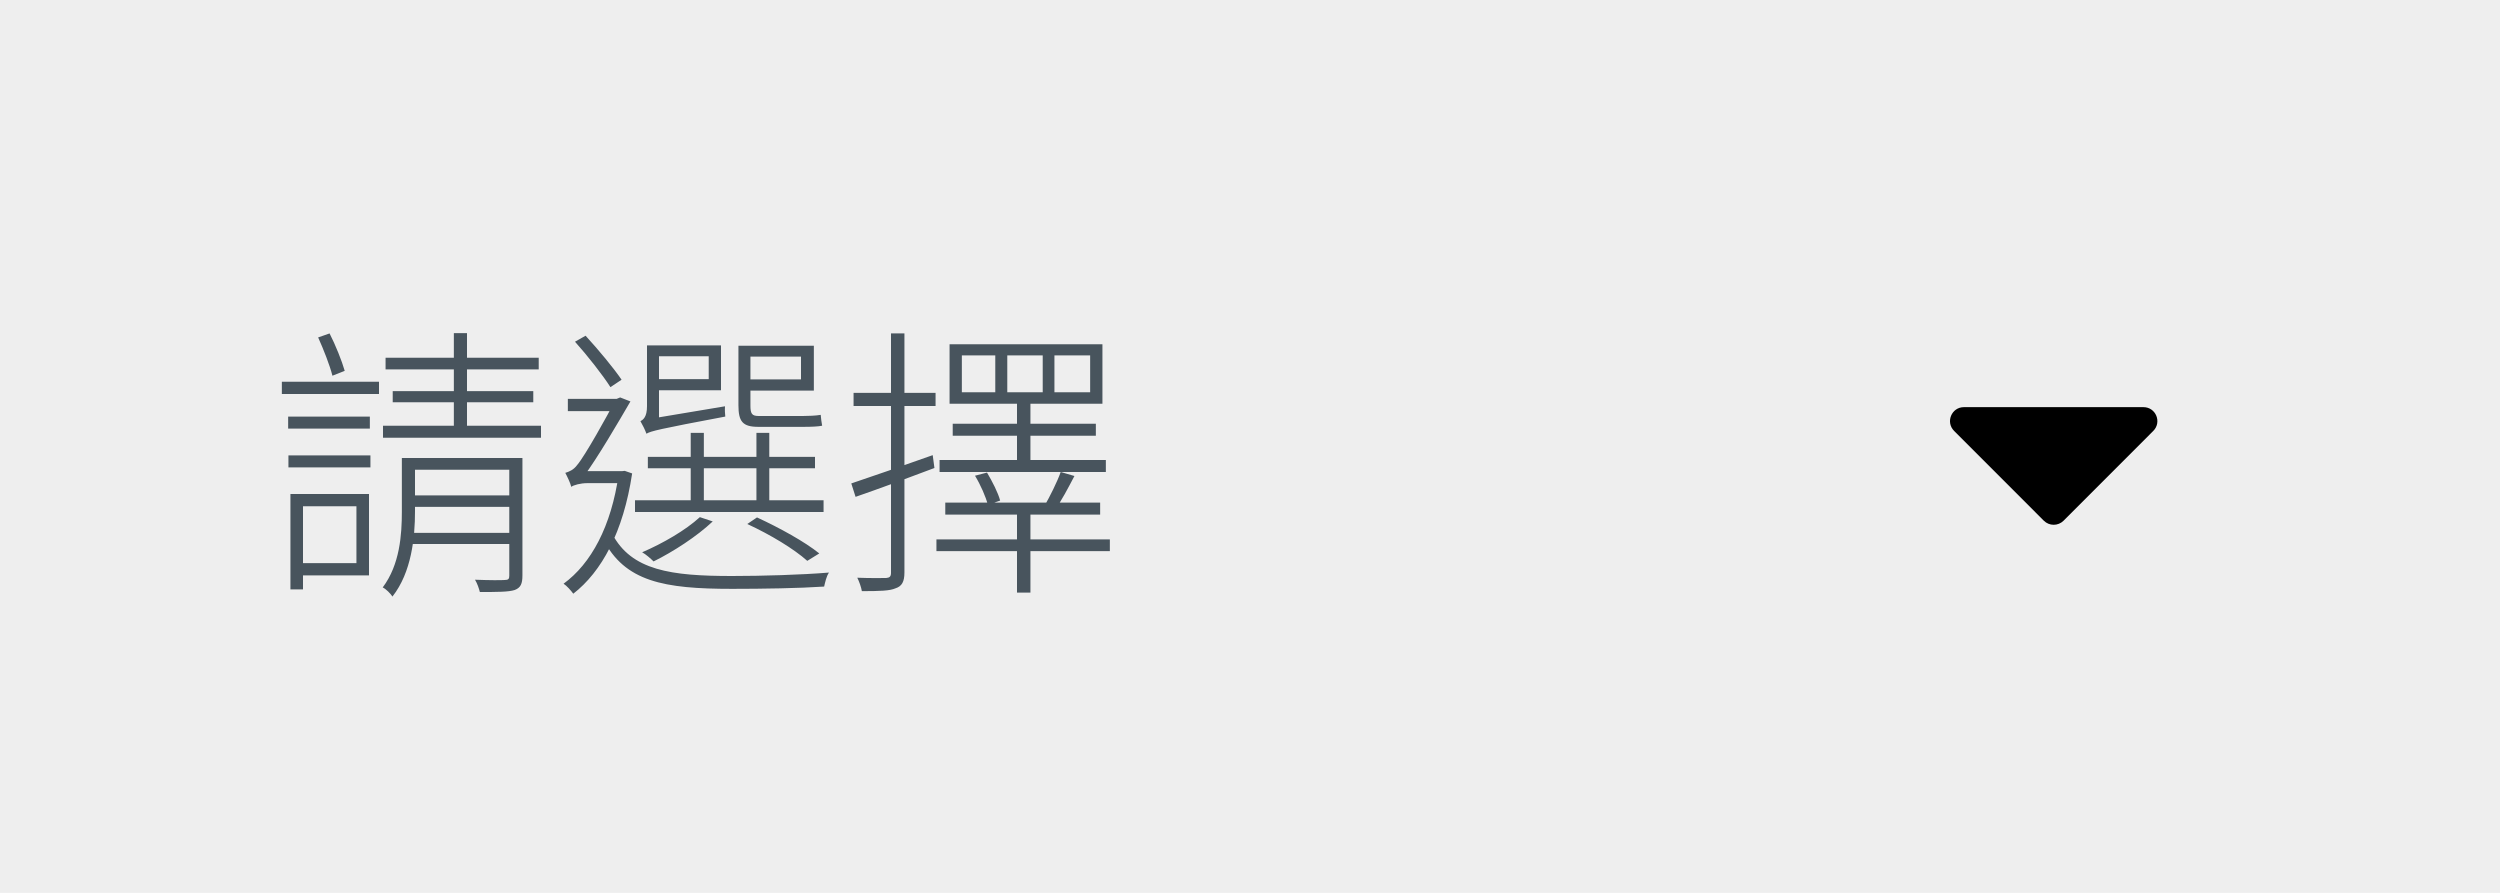 <svg width="140" height="50" viewBox="0 0 140 50" fill="none" xmlns="http://www.w3.org/2000/svg">
<rect width="140" height="50" fill="#EEEEEE"/>
<path d="M21.592 20.032V20.688H30.168V20.032H21.592ZM21.992 21.904V22.528H29.864V21.904H21.992ZM21.448 23.84V24.512H30.296V23.84H21.448ZM25.416 18.656V24.192H26.152V18.656H25.416ZM28.52 25.648V32.24C28.52 32.416 28.472 32.48 28.264 32.48C28.056 32.496 27.416 32.496 26.6 32.464C26.728 32.672 26.824 32.96 26.872 33.152C27.848 33.152 28.472 33.152 28.824 33.04C29.16 32.912 29.256 32.688 29.256 32.224V25.648H28.52ZM22.872 27.744V28.384H28.968V27.744H22.872ZM22.872 29.84V30.464H28.968V29.84H22.872ZM22.504 25.648V28.64C22.504 29.952 22.392 31.616 21.432 32.896C21.608 32.976 21.88 33.248 21.976 33.408C23.048 32.048 23.24 30.096 23.24 28.64V25.648H22.504ZM22.92 25.648V26.304H28.84V25.648H22.92ZM16.136 23.328V24H20.712V23.328H16.136ZM16.632 27.664V28.352H19.96V31.536H16.632V32.224H20.664V27.664H16.632ZM16.264 27.664V33.008H16.968V27.664H16.264ZM16.152 25.504V26.176H20.744V25.504H16.152ZM15.784 21.376V22.064H21.224V21.376H15.784ZM17.816 18.896C18.12 19.568 18.472 20.464 18.616 21.04L19.304 20.768C19.144 20.208 18.792 19.328 18.456 18.672L17.816 18.896ZM36.28 25.584V26.224H45.64V25.584H36.28ZM35.56 28.016V28.672H46.12V28.016H35.56ZM38.68 24.24V28.368H39.416V24.24H38.68ZM42.36 24.24V28.368H43.08V24.24H42.36ZM41.848 29.344C43.16 29.952 44.456 30.736 45.208 31.408L45.88 30.992C45.064 30.336 43.672 29.568 42.392 28.976L41.848 29.344ZM39.192 28.96C38.392 29.696 37.112 30.432 35.96 30.928C36.168 31.04 36.456 31.296 36.6 31.44C37.704 30.896 39.032 30.032 39.912 29.2L39.192 28.96ZM36.536 19.344V19.952H39.688V21.232H36.536V21.856H40.376V19.344H36.536ZM41.672 19.36V19.968H44.856V21.248H41.672V21.872H45.576V19.36H41.672ZM41.352 19.36V22.688C41.352 23.6 41.576 23.904 42.472 23.904C42.696 23.904 44.6 23.904 44.984 23.904C45.416 23.904 45.832 23.888 46.04 23.84C46.008 23.68 45.976 23.424 45.96 23.232C45.704 23.28 45.24 23.296 44.952 23.296C44.616 23.296 42.84 23.296 42.488 23.296C42.104 23.296 42.024 23.168 42.024 22.704V19.36H41.352ZM36.2 24.288C36.44 24.144 36.872 24.032 40.616 23.328C40.6 23.184 40.584 22.944 40.6 22.752L36.584 23.424L36.184 23.712L36.2 24.288ZM36.2 24.288C36.2 24 36.904 23.584 36.904 23.584V19.344H36.232V22.752C36.232 23.344 36.024 23.504 35.864 23.584C35.976 23.776 36.136 24.096 36.2 24.288ZM32.2 19.136C32.904 19.92 33.768 21.024 34.184 21.68L34.808 21.264C34.376 20.624 33.512 19.584 32.792 18.8L32.2 19.136ZM31.8 22.336V23.024H34.696V22.336H31.8ZM34.28 29.888L33.768 30.176C34.984 32.576 37.176 32.976 41 32.976C42.696 32.976 44.728 32.944 46.152 32.848C46.2 32.64 46.28 32.256 46.424 32.064C44.872 32.192 42.68 32.256 40.984 32.256C37.592 32.256 35.352 31.952 34.28 29.888ZM34.648 26.384V26.544C34.232 29.488 33.096 31.568 31.56 32.688C31.736 32.8 31.976 33.072 32.104 33.248C33.688 32.016 34.904 29.808 35.4 26.512L34.984 26.368L34.84 26.384H34.648ZM31.992 27.264C32.104 27.168 32.504 27.056 32.888 27.056H34.856V26.384H32.504L31.992 26.624V27.264ZM31.992 27.264C31.992 27.024 32.68 26.688 32.68 26.688C33.432 25.696 34.68 23.552 35.304 22.48L34.728 22.256L34.456 22.368V22.416C34.04 23.232 32.744 25.552 32.328 26.032C32.12 26.32 31.864 26.416 31.656 26.48C31.752 26.656 31.944 27.056 31.992 27.264ZM59.048 19.904H61.048V21.968H59.048V19.904ZM56.408 19.904H58.392V21.968H56.408V19.904ZM53.864 19.904H55.736V21.968H53.864V19.904ZM53.176 19.28V22.608H61.736V19.28H53.176ZM53.352 23.728V24.4H61.368V23.728H53.352ZM52.616 25.76V26.432H61.928V25.76H52.616ZM52.936 28.144V28.816H61.608V28.144H52.936ZM52.44 30.208V30.864H62.152V30.208H52.44ZM56.952 22.368V26H57.704V22.368H56.952ZM56.952 28.384V33.184H57.704V28.384H56.952ZM54.6 26.64C54.904 27.136 55.208 27.824 55.32 28.272L56.008 28.032C55.896 27.6 55.56 26.944 55.272 26.464L54.6 26.64ZM59.4 26.432C59.208 26.976 58.792 27.808 58.488 28.336L59.08 28.544C59.432 28.064 59.816 27.328 60.168 26.656L59.4 26.432ZM47.672 27.072L47.912 27.824C49.16 27.392 50.776 26.8 52.328 26.208L52.232 25.488C50.536 26.096 48.808 26.688 47.672 27.072ZM47.8 22V22.736H52.392V22H47.8ZM49.896 18.672V32.08C49.896 32.288 49.816 32.352 49.624 32.368C49.432 32.368 48.776 32.384 48.008 32.352C48.12 32.576 48.232 32.896 48.264 33.104C49.272 33.104 49.832 33.088 50.152 32.944C50.504 32.832 50.648 32.576 50.648 32.064V18.672H49.896Z" fill="#48545D"/>
<path d="M109.981 22.8H120.032C120.728 22.8 121.075 23.64 120.583 24.132L115.56 29.159C115.255 29.464 114.759 29.464 114.454 29.159L109.431 24.132C108.938 23.64 109.286 22.8 109.981 22.8V22.8Z" fill="black"/>
</svg>
